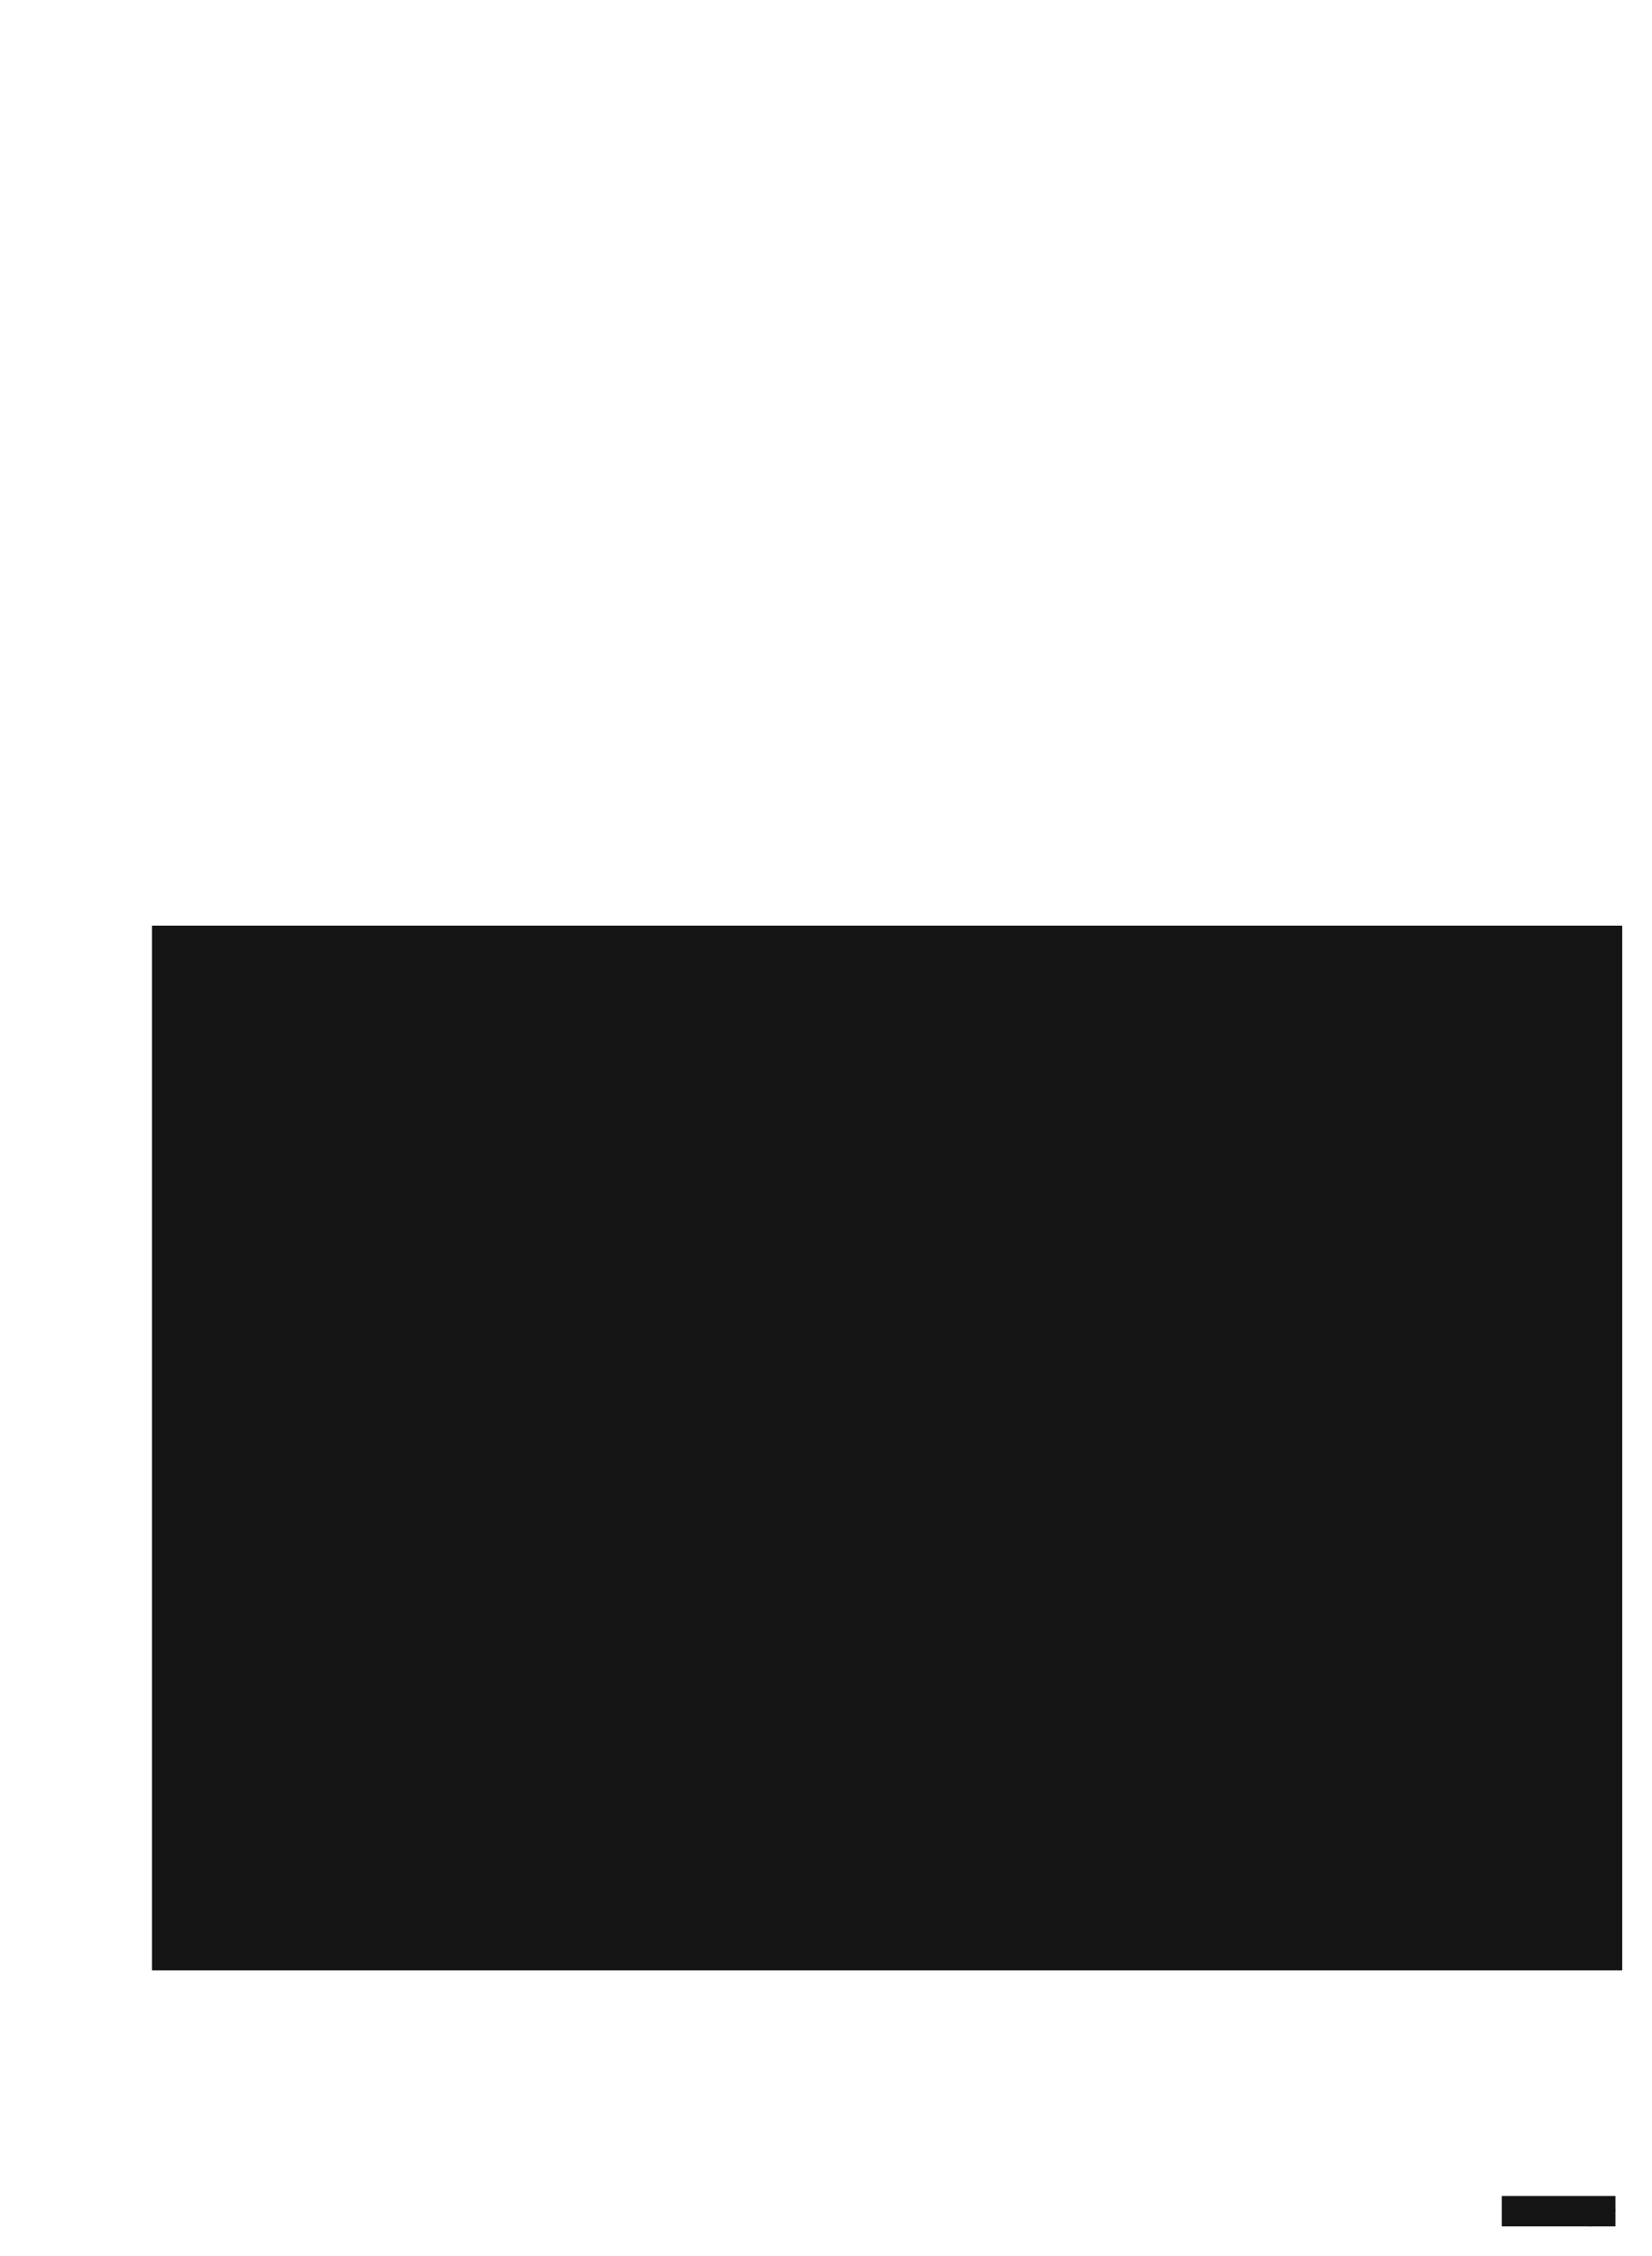 <?xml version="1.0" encoding="UTF-8"?>
<svg height="756.82" width="554.48" xmlns="http://www.w3.org/2000/svg">
 <g>
  <path style="fill:rgb(19,20,19);stroke:none;stroke-width:1.0;" d="M51.020 310.510 L544.480 310.510 L544.480 660.930 L51.020 660.930 "/>
  <path style="fill:rgb(19,20,19);stroke:none;stroke-width:1.0;" d="M518.340 743.030 C518.340 741.300 515.910 741.580 515.910 740.250 C515.910 739.820 516.180 739.460 516.710 739.460 C517.420 739.460 517.640 740.060 517.780 740.540 L518.080 740.530 C518.060 739.940 518.030 739.610 518.010 739.320 C517.620 739.180 517.220 739.080 516.860 739.080 C515.780 739.080 515.160 739.760 515.160 740.520 C515.160 742.170 517.550 741.850 517.550 743.290 C517.550 743.830 517.200 744.200 516.610 744.200 C515.780 744.200 515.520 743.530 515.340 742.840 L515.020 742.900 C515.050 743.400 515.080 743.890 515.160 744.250 C515.570 744.430 515.980 744.560 516.520 744.560 C517.600 744.560 518.340 743.850 518.340 743.030 "/>
  <path style="fill:rgb(19,20,19);stroke:none;stroke-width:1.0;" d="M521.630 742.720 C521.630 743.770 521.100 744.070 520.700 744.070 C520.390 744.070 520.140 743.950 519.990 743.780 L519.990 741.720 C520.170 741.600 520.460 741.450 520.680 741.450 C521.210 741.450 521.630 741.840 521.630 742.720 ZM522.380 742.410 C522.380 741.690 521.900 740.930 521.030 740.930 C520.930 740.930 520.840 740.950 520.740 741.000 L519.990 741.400 L519.990 740.870 C519.570 741.000 519.180 741.130 518.760 741.210 L518.760 741.450 C519.230 741.490 519.250 741.510 519.250 741.990 L519.250 745.720 C519.250 746.190 519.200 746.230 518.700 746.290 L518.700 746.550 L520.680 746.550 L520.680 746.290 C520.040 746.230 519.990 746.190 519.990 745.720 L519.990 744.410 C520.100 744.450 520.280 744.490 520.500 744.500 C521.550 744.380 522.380 743.580 522.380 742.410 "/>
  <path style="fill:rgb(19,20,19);stroke:none;stroke-width:1.0;" d="M525.550 741.370 C525.550 741.140 525.350 740.930 525.070 740.930 C524.750 740.930 524.400 741.300 524.150 741.760 L524.140 740.920 C523.780 741.060 523.370 741.140 522.960 741.230 L522.960 741.460 C523.390 741.550 523.430 741.550 523.430 742.020 L523.430 743.600 C523.430 744.070 523.370 744.110 522.900 744.150 L522.900 744.430 L524.800 744.430 L524.800 744.150 C524.200 744.110 524.140 744.070 524.140 743.600 L524.140 742.300 C524.290 741.870 524.520 741.660 524.700 741.660 C524.840 741.660 524.950 741.690 525.030 741.800 C525.210 741.970 525.550 741.690 525.550 741.370 "/>
  <path style="fill:rgb(19,20,19);stroke:none;stroke-width:1.0;" d="M527.700 744.430 L527.700 744.150 C527.210 744.110 527.170 744.070 527.170 743.570 L527.170 740.920 C526.820 741.050 526.390 741.140 525.950 741.230 L525.950 741.460 C526.410 741.520 526.460 741.520 526.460 742.060 L526.460 743.570 C526.460 744.070 526.390 744.110 525.910 744.150 L525.910 744.430 L527.700 744.430 "/>
  <path style="fill:rgb(19,20,19);stroke:none;stroke-width:1.0;" d="M527.260 739.710 C527.260 739.430 527.050 739.220 526.780 739.220 C526.510 739.220 526.300 739.430 526.300 739.710 C526.300 739.970 526.510 740.180 526.780 740.180 C527.050 740.180 527.260 739.970 527.260 739.710 "/>
  <path style="fill:rgb(19,20,19);stroke:none;stroke-width:1.0;" d="M531.960 744.430 L531.960 744.150 C531.540 744.110 531.470 744.070 531.470 743.620 L531.470 742.010 C531.470 741.370 531.080 740.930 530.460 740.930 C530.050 740.930 529.520 741.320 529.340 741.480 L529.340 740.920 C528.980 741.060 528.590 741.140 528.170 741.230 L528.170 741.460 C528.590 741.520 528.610 741.550 528.610 742.020 L528.610 743.620 C528.610 744.070 528.540 744.110 528.070 744.150 L528.070 744.430 L529.770 744.430 L529.770 744.150 C529.380 744.110 529.340 744.070 529.340 743.620 L529.340 741.840 C529.550 741.640 529.850 741.450 530.120 741.450 C530.540 741.450 530.760 741.760 530.760 742.260 L530.760 743.620 C530.760 744.070 530.710 744.110 530.320 744.150 L530.320 744.430 L531.960 744.430 "/>
  <path style="fill:rgb(19,20,19);stroke:none;stroke-width:1.0;" d="M535.210 745.470 C535.210 745.930 534.820 746.390 534.120 746.390 C533.490 746.390 533.080 746.020 533.080 745.550 C533.080 745.220 533.340 744.770 533.940 744.770 C534.370 744.770 534.640 744.780 534.830 744.850 C535.040 744.940 535.210 745.170 535.210 745.470 ZM534.640 742.260 C534.640 742.900 534.340 743.170 534.040 743.170 C533.620 743.170 533.310 742.750 533.310 742.160 C533.310 741.580 533.650 741.270 533.940 741.270 C534.370 741.270 534.640 741.720 534.640 742.260 ZM535.930 741.120 L535.880 741.030 C535.540 741.080 535.180 741.120 534.820 741.130 C534.580 741.010 534.300 740.930 534.010 740.930 C533.340 740.930 532.530 741.420 532.530 742.330 C532.530 742.830 532.880 743.280 533.260 743.400 C533.130 743.560 532.840 743.810 532.520 743.950 C532.490 744.390 532.910 744.630 533.150 744.710 C532.490 745.220 532.340 745.450 532.340 745.760 C532.340 746.230 532.840 746.820 533.790 746.820 C534.870 746.820 535.810 746.070 535.810 745.170 C535.810 744.390 535.150 744.160 534.660 744.160 L533.830 744.160 C533.490 744.160 533.370 744.000 533.370 743.880 C533.370 743.750 533.510 743.560 533.670 743.500 C533.770 743.500 533.880 743.510 533.920 743.510 C534.620 743.510 535.390 743.060 535.390 742.200 C535.390 741.970 535.310 741.660 535.190 741.510 L535.600 741.550 C535.720 741.480 535.880 741.240 535.930 741.120 "/>
  <path style="fill:rgb(19,20,19);stroke:none;stroke-width:1.0;" d="M538.320 742.020 C538.320 742.160 538.290 742.200 538.140 742.200 L536.940 742.230 C537.020 741.630 537.350 741.280 537.670 741.280 C538.050 741.280 538.320 741.650 538.320 742.020 ZM539.050 742.180 C539.050 741.520 538.510 740.930 537.830 740.930 C537.010 740.930 536.180 741.790 536.180 742.870 C536.180 743.770 536.760 744.520 537.750 744.520 C538.000 744.520 538.540 744.380 539.000 743.810 L538.820 743.560 C538.540 743.840 538.320 743.920 538.010 743.920 C537.470 743.920 536.920 743.530 536.900 742.610 C537.770 742.580 538.740 742.510 538.860 742.500 C539.030 742.470 539.050 742.390 539.050 742.180 "/>
  <path style="fill:rgb(19,20,19);stroke:none;stroke-width:1.0;" d="M542.210 741.370 C542.210 741.140 542.000 740.930 541.730 740.930 C541.400 740.930 541.050 741.300 540.810 741.760 L540.800 740.920 C540.440 741.060 540.050 741.140 539.590 741.230 L539.590 741.460 C540.050 741.550 540.070 741.550 540.070 742.020 L540.070 743.600 C540.070 744.070 540.030 744.110 539.530 744.150 L539.530 744.430 L541.450 744.430 L541.450 744.150 C540.850 744.110 540.800 744.070 540.800 743.600 L540.800 742.300 C540.950 741.870 541.190 741.660 541.370 741.660 C541.480 741.660 541.610 741.700 541.700 741.800 C541.860 741.970 542.210 741.690 542.210 741.370 "/>
  <path style="fill:rgb(19,20,19);stroke:none;stroke-width:1.0;" d="M511.950 746.390 L511.950 745.820 L505.630 745.820 L505.630 746.390 L511.950 746.390 "/>
  <path style="fill:rgb(19,20,19);stroke:none;stroke-width:1.0;" d="M504.060 736.630 L504.060 746.820 L542.210 746.820 L542.210 736.630 M506.870 739.430 L506.860 739.180 L506.200 739.250 L506.240 739.760 L506.870 739.430 ZM511.080 744.060 L506.480 744.060 C506.520 743.530 506.840 743.140 507.210 742.780 C508.200 741.800 508.990 741.170 508.990 739.580 L508.590 739.580 C508.590 740.060 508.490 740.460 508.340 740.800 C508.340 740.810 507.290 740.810 507.290 740.810 L507.000 740.450 L506.690 740.710 L506.900 740.960 C506.520 741.240 506.120 741.810 505.990 742.300 L505.700 742.300 L505.700 741.620 L505.570 741.530 L505.030 742.000 L504.540 741.410 L505.840 739.630 L506.050 739.030 L506.790 738.780 L506.680 738.450 L506.910 738.110 L506.820 737.420 C507.020 737.520 507.180 737.660 507.180 738.010 L507.560 738.080 C507.670 737.580 507.670 737.060 507.670 737.060 C508.000 737.280 507.970 738.230 507.960 738.370 L508.360 738.440 C508.360 738.440 508.380 738.300 508.380 738.130 C508.380 738.020 508.380 737.910 508.360 737.770 C510.940 738.080 511.890 740.730 511.080 744.060 ZM512.090 744.450 L512.090 744.040 L511.500 744.040 C511.570 743.720 511.630 743.420 511.680 743.110 C511.820 743.110 511.920 743.010 511.920 742.900 C511.920 742.790 511.830 742.690 511.720 742.680 C511.750 742.370 511.770 742.050 511.770 741.760 C511.880 741.740 511.970 741.660 511.970 741.530 C511.970 741.420 511.880 741.330 511.750 741.330 C511.720 741.020 511.680 740.730 511.630 740.430 C511.710 740.420 511.780 740.340 511.780 740.220 C511.780 740.110 511.690 740.010 511.570 740.010 C511.430 739.740 511.320 739.460 511.180 739.210 C511.250 739.180 511.290 739.110 511.290 739.030 C511.290 738.910 511.190 738.820 511.070 738.820 C511.040 738.820 511.000 738.830 510.970 738.840 C510.790 738.590 510.590 738.360 510.360 738.160 C510.380 738.130 510.400 738.090 510.400 738.040 C510.400 737.920 510.320 737.830 510.190 737.830 C510.120 737.830 510.060 737.860 510.020 737.910 C509.770 737.760 509.490 737.620 509.200 737.520 C509.200 737.350 509.120 737.250 508.990 737.250 C508.890 737.250 508.810 737.320 508.780 737.410 C508.630 737.380 508.460 737.350 508.280 737.340 C508.170 736.920 507.930 736.560 507.260 736.630 C507.260 736.630 507.290 736.930 507.280 737.230 C507.090 737.030 506.730 736.910 506.360 737.050 L506.500 738.010 L506.100 738.550 L505.730 738.690 L505.480 739.440 L504.070 741.350 C504.070 741.350 504.060 741.380 504.060 741.420 C504.060 741.470 504.100 741.520 504.100 741.520 L504.990 742.550 L505.320 742.270 L505.310 742.690 L506.330 742.690 C506.330 742.190 506.910 741.330 507.300 741.190 L508.110 741.190 C507.420 742.250 506.160 742.730 506.060 744.040 L505.510 744.040 L505.510 744.450 L512.090 744.450 ZM505.270 740.980 L505.020 740.960 C505.020 741.130 504.960 741.330 504.860 741.470 L505.160 741.580 C505.250 741.440 505.280 741.160 505.270 740.980 "/>
 </g>
</svg>
